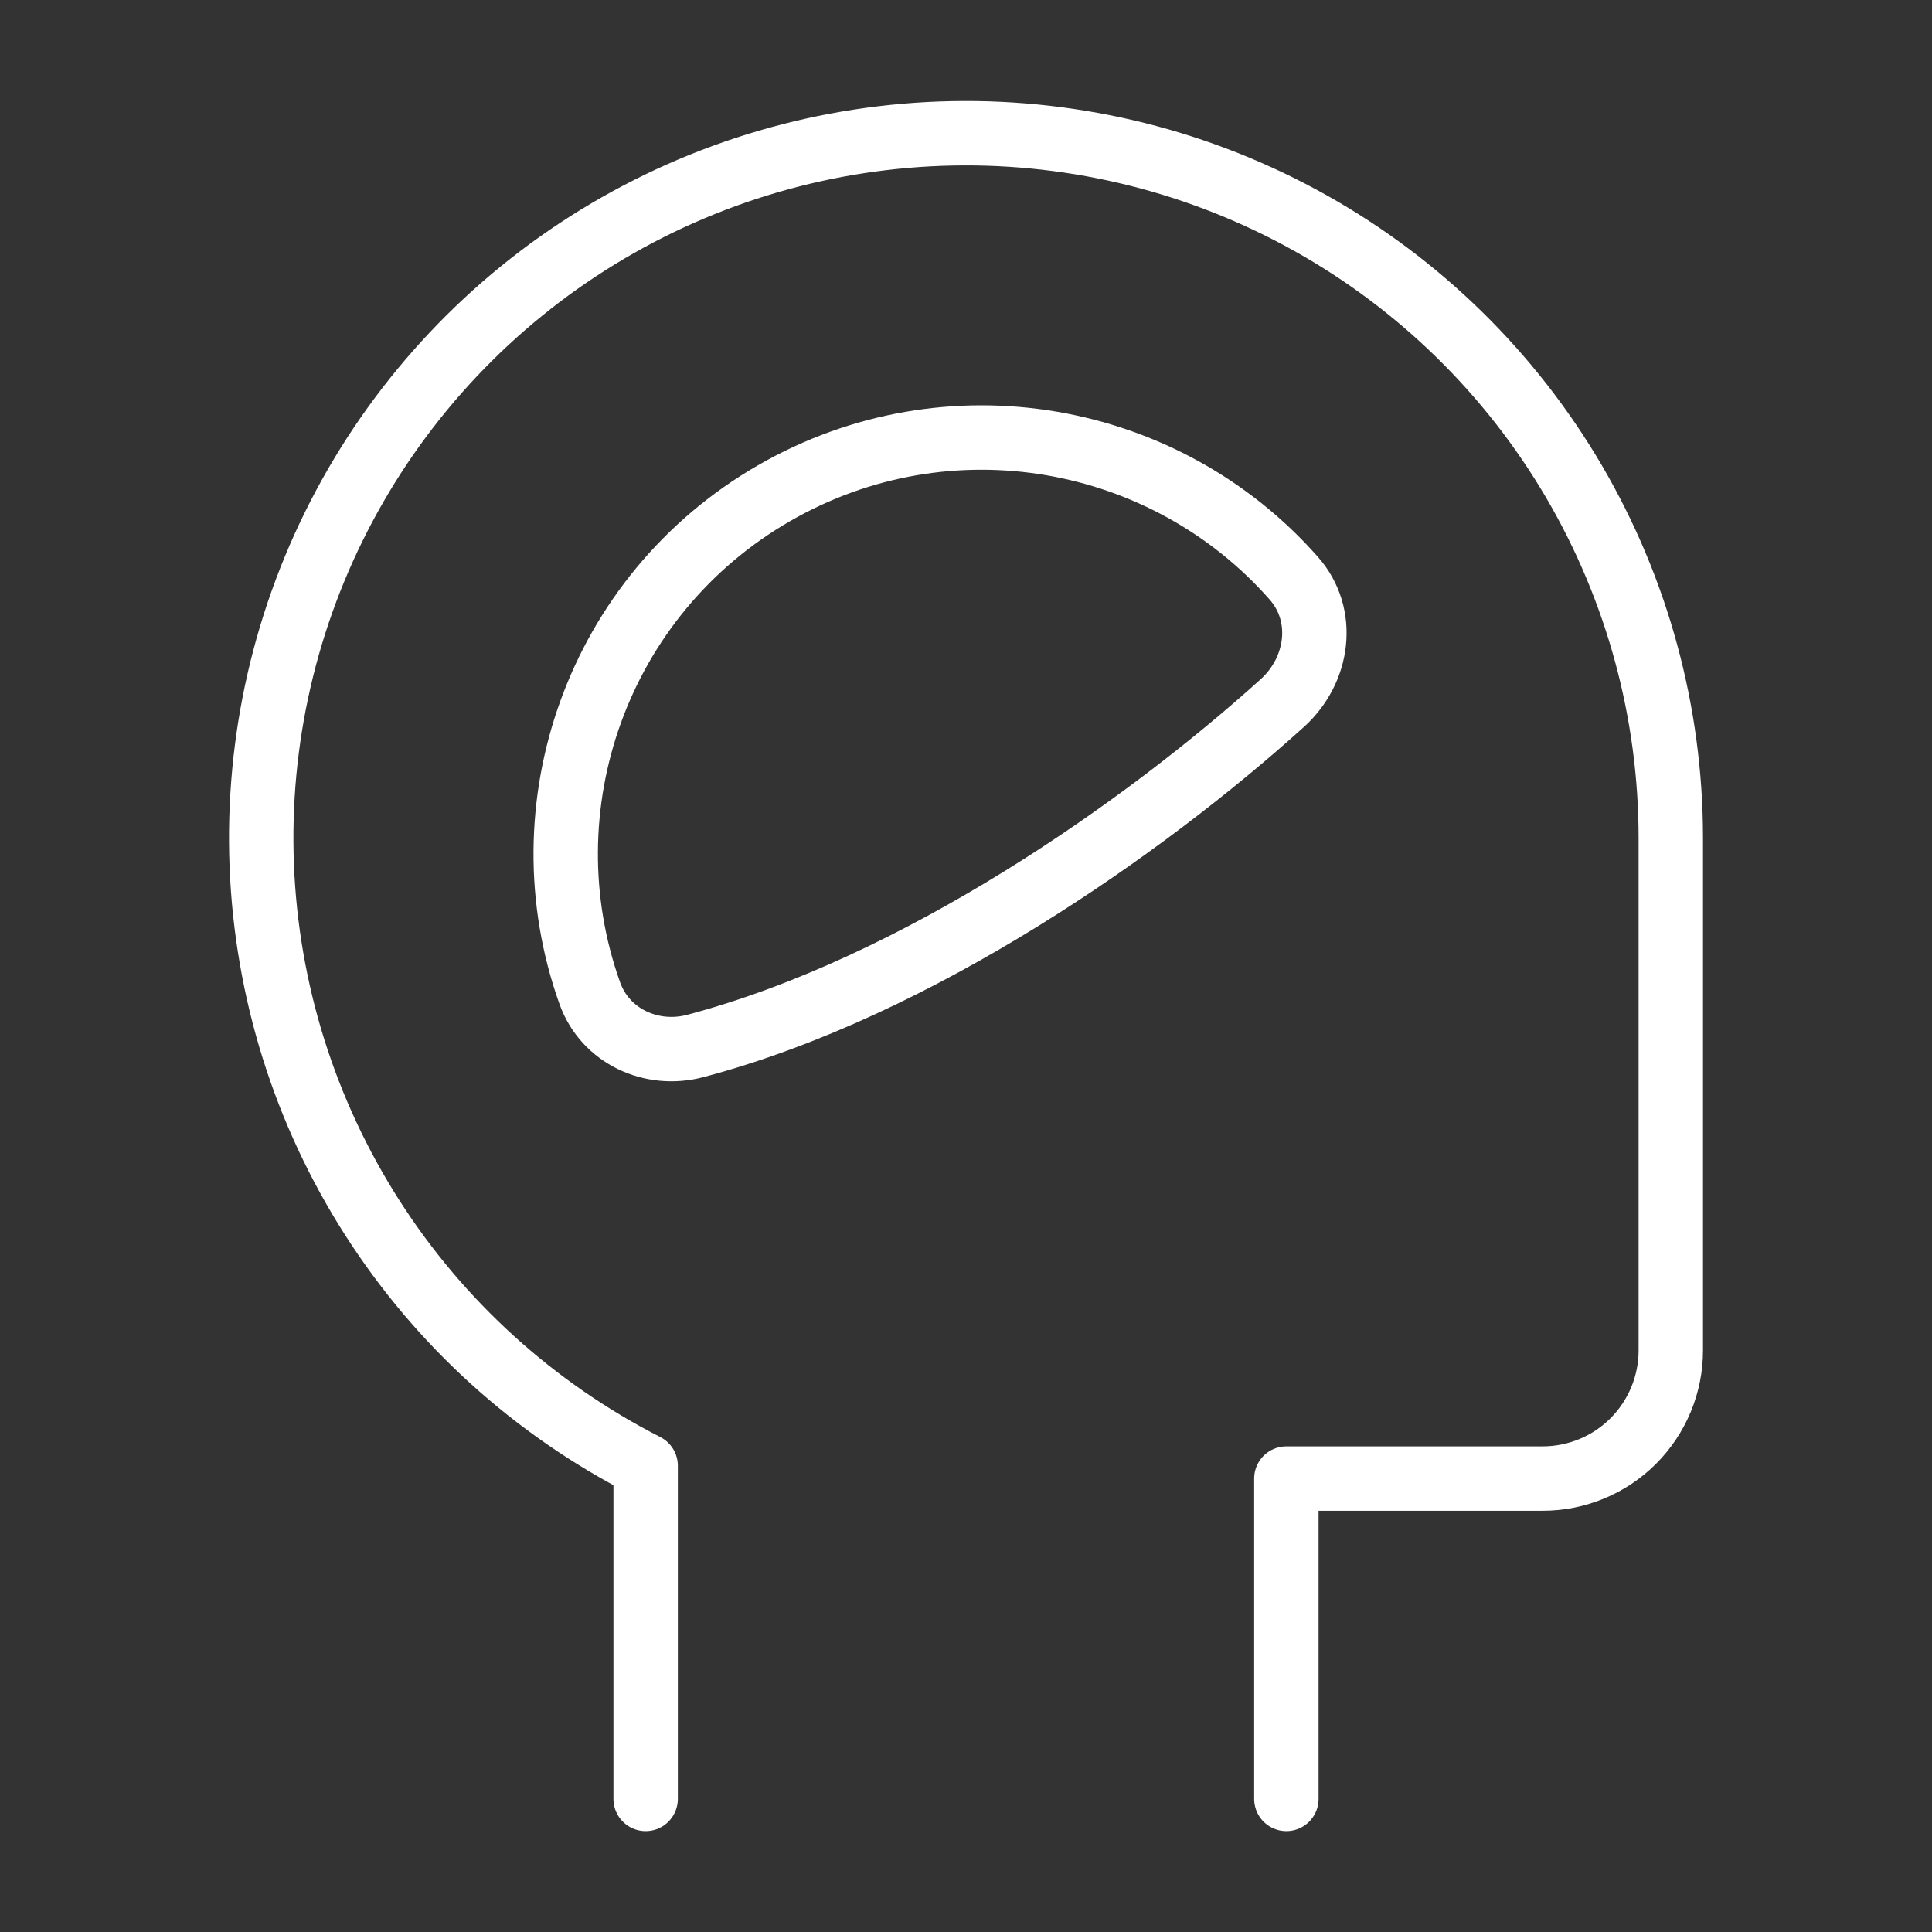 <svg width="60" height="60" viewBox="0 0 60 60" fill="none" xmlns="http://www.w3.org/2000/svg">
<rect x="0" y="0" width="60" height="60" fill="#333333" stroke="none"/>
<path d="M39.949 55.867V45.918H47.908C48.964 45.918 49.976 45.499 50.722 44.753C51.468 44.006 51.888 42.994 51.888 41.939V26.02C51.887 22.13 50.849 18.311 48.882 14.955C46.915 11.599 44.089 8.828 40.695 6.927C37.301 5.027 33.462 4.065 29.573 4.141C25.684 4.217 21.885 5.328 18.568 7.359C15.251 9.391 12.535 12.27 10.7 15.7C8.865 19.13 7.978 22.987 8.129 26.874C8.28 30.761 9.464 34.538 11.56 37.815C13.655 41.092 16.586 43.752 20.051 45.52V55.867" stroke="white" stroke-width="2" stroke-linecap="round" stroke-linejoin="round"/>
<path d="M24.031 15.321C18.541 18.491 16.257 25.081 18.317 30.845C18.792 32.176 20.229 32.845 21.595 32.483C28.508 30.652 35.546 25.698 39.822 21.836C40.955 20.813 41.189 19.103 40.18 17.958C36.196 13.436 29.451 12.192 24.031 15.321Z" stroke="white" stroke-width="2" stroke-linecap="round" stroke-linejoin="round"/>
</svg>
